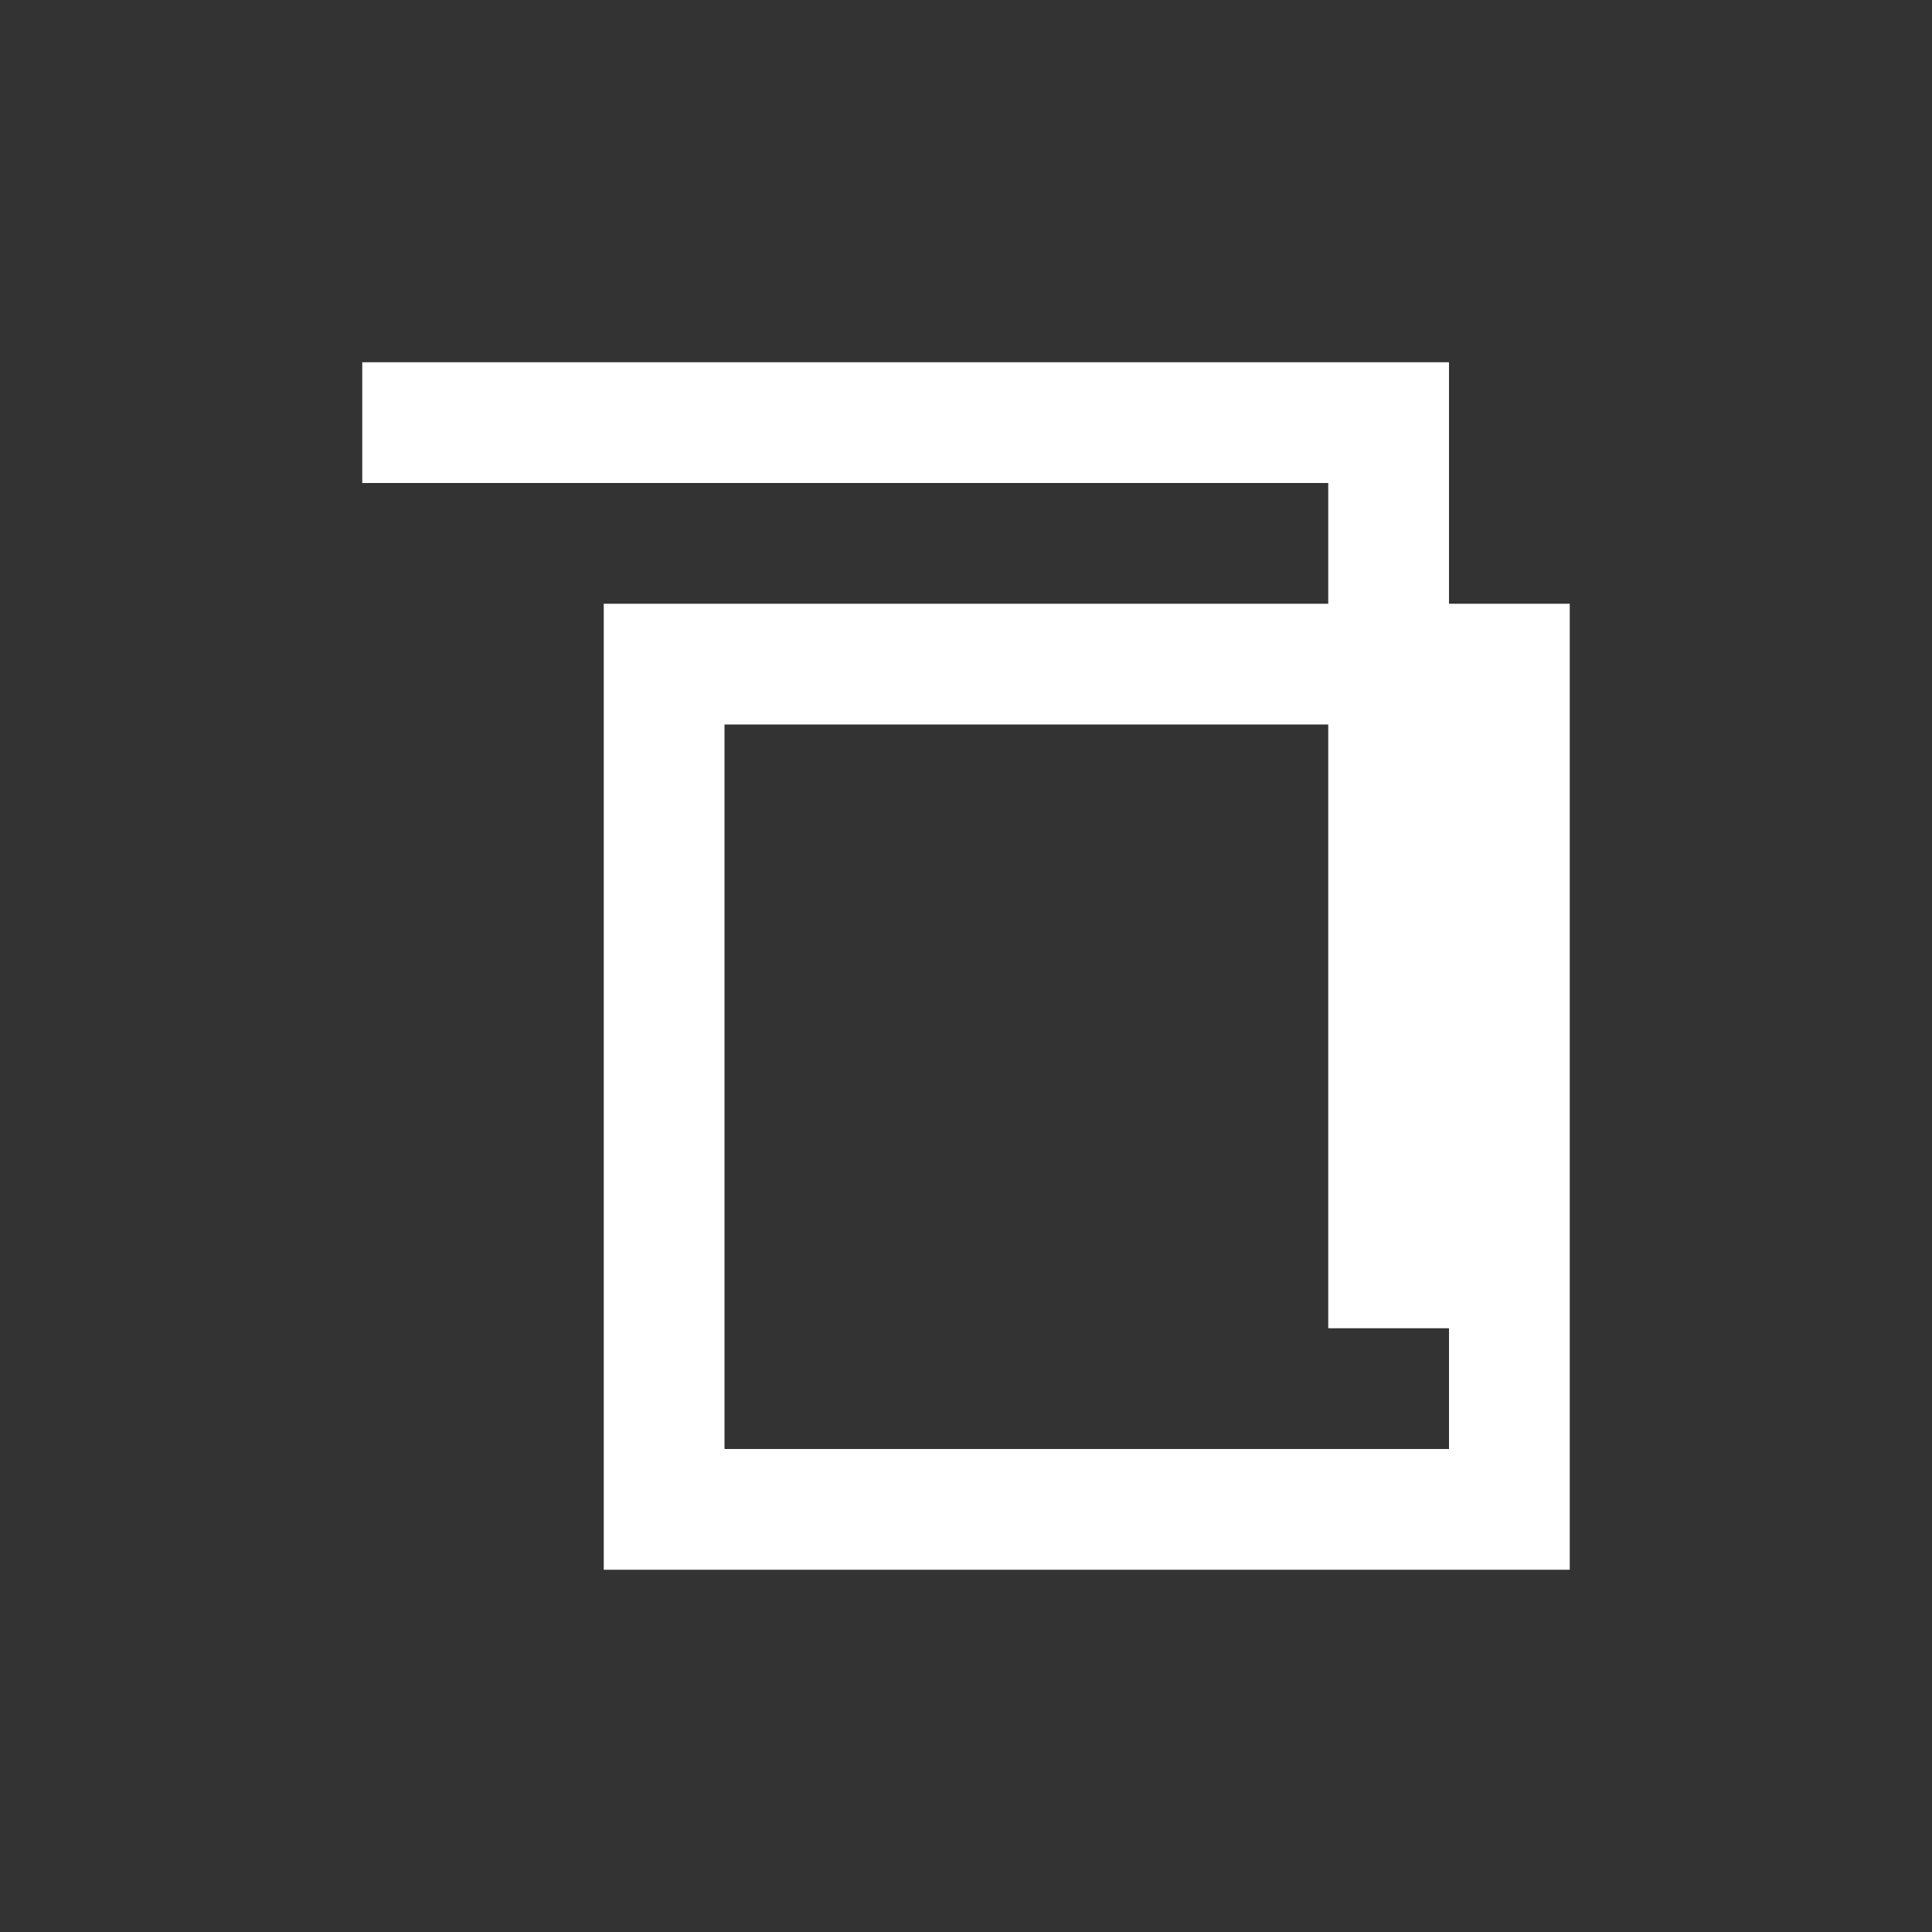 <?xml version="1.0" encoding="UTF-8"?>
<svg width="16" height="16" version="1.1" viewBox="0 0 16 16" xmlns="http://www.w3.org/2000/svg">
    <rect x="0" y="0" width="16" height="16" fill="#333333" stroke="none"/>
    <path fill="#ffffff" d="M 5,5 V 13 H 13 V 5 Z M 6,6 H 12 V 12 H 6 Z M 3,3 V 4 H 11 V 11 H 12 V 3 Z"/>
</svg> 